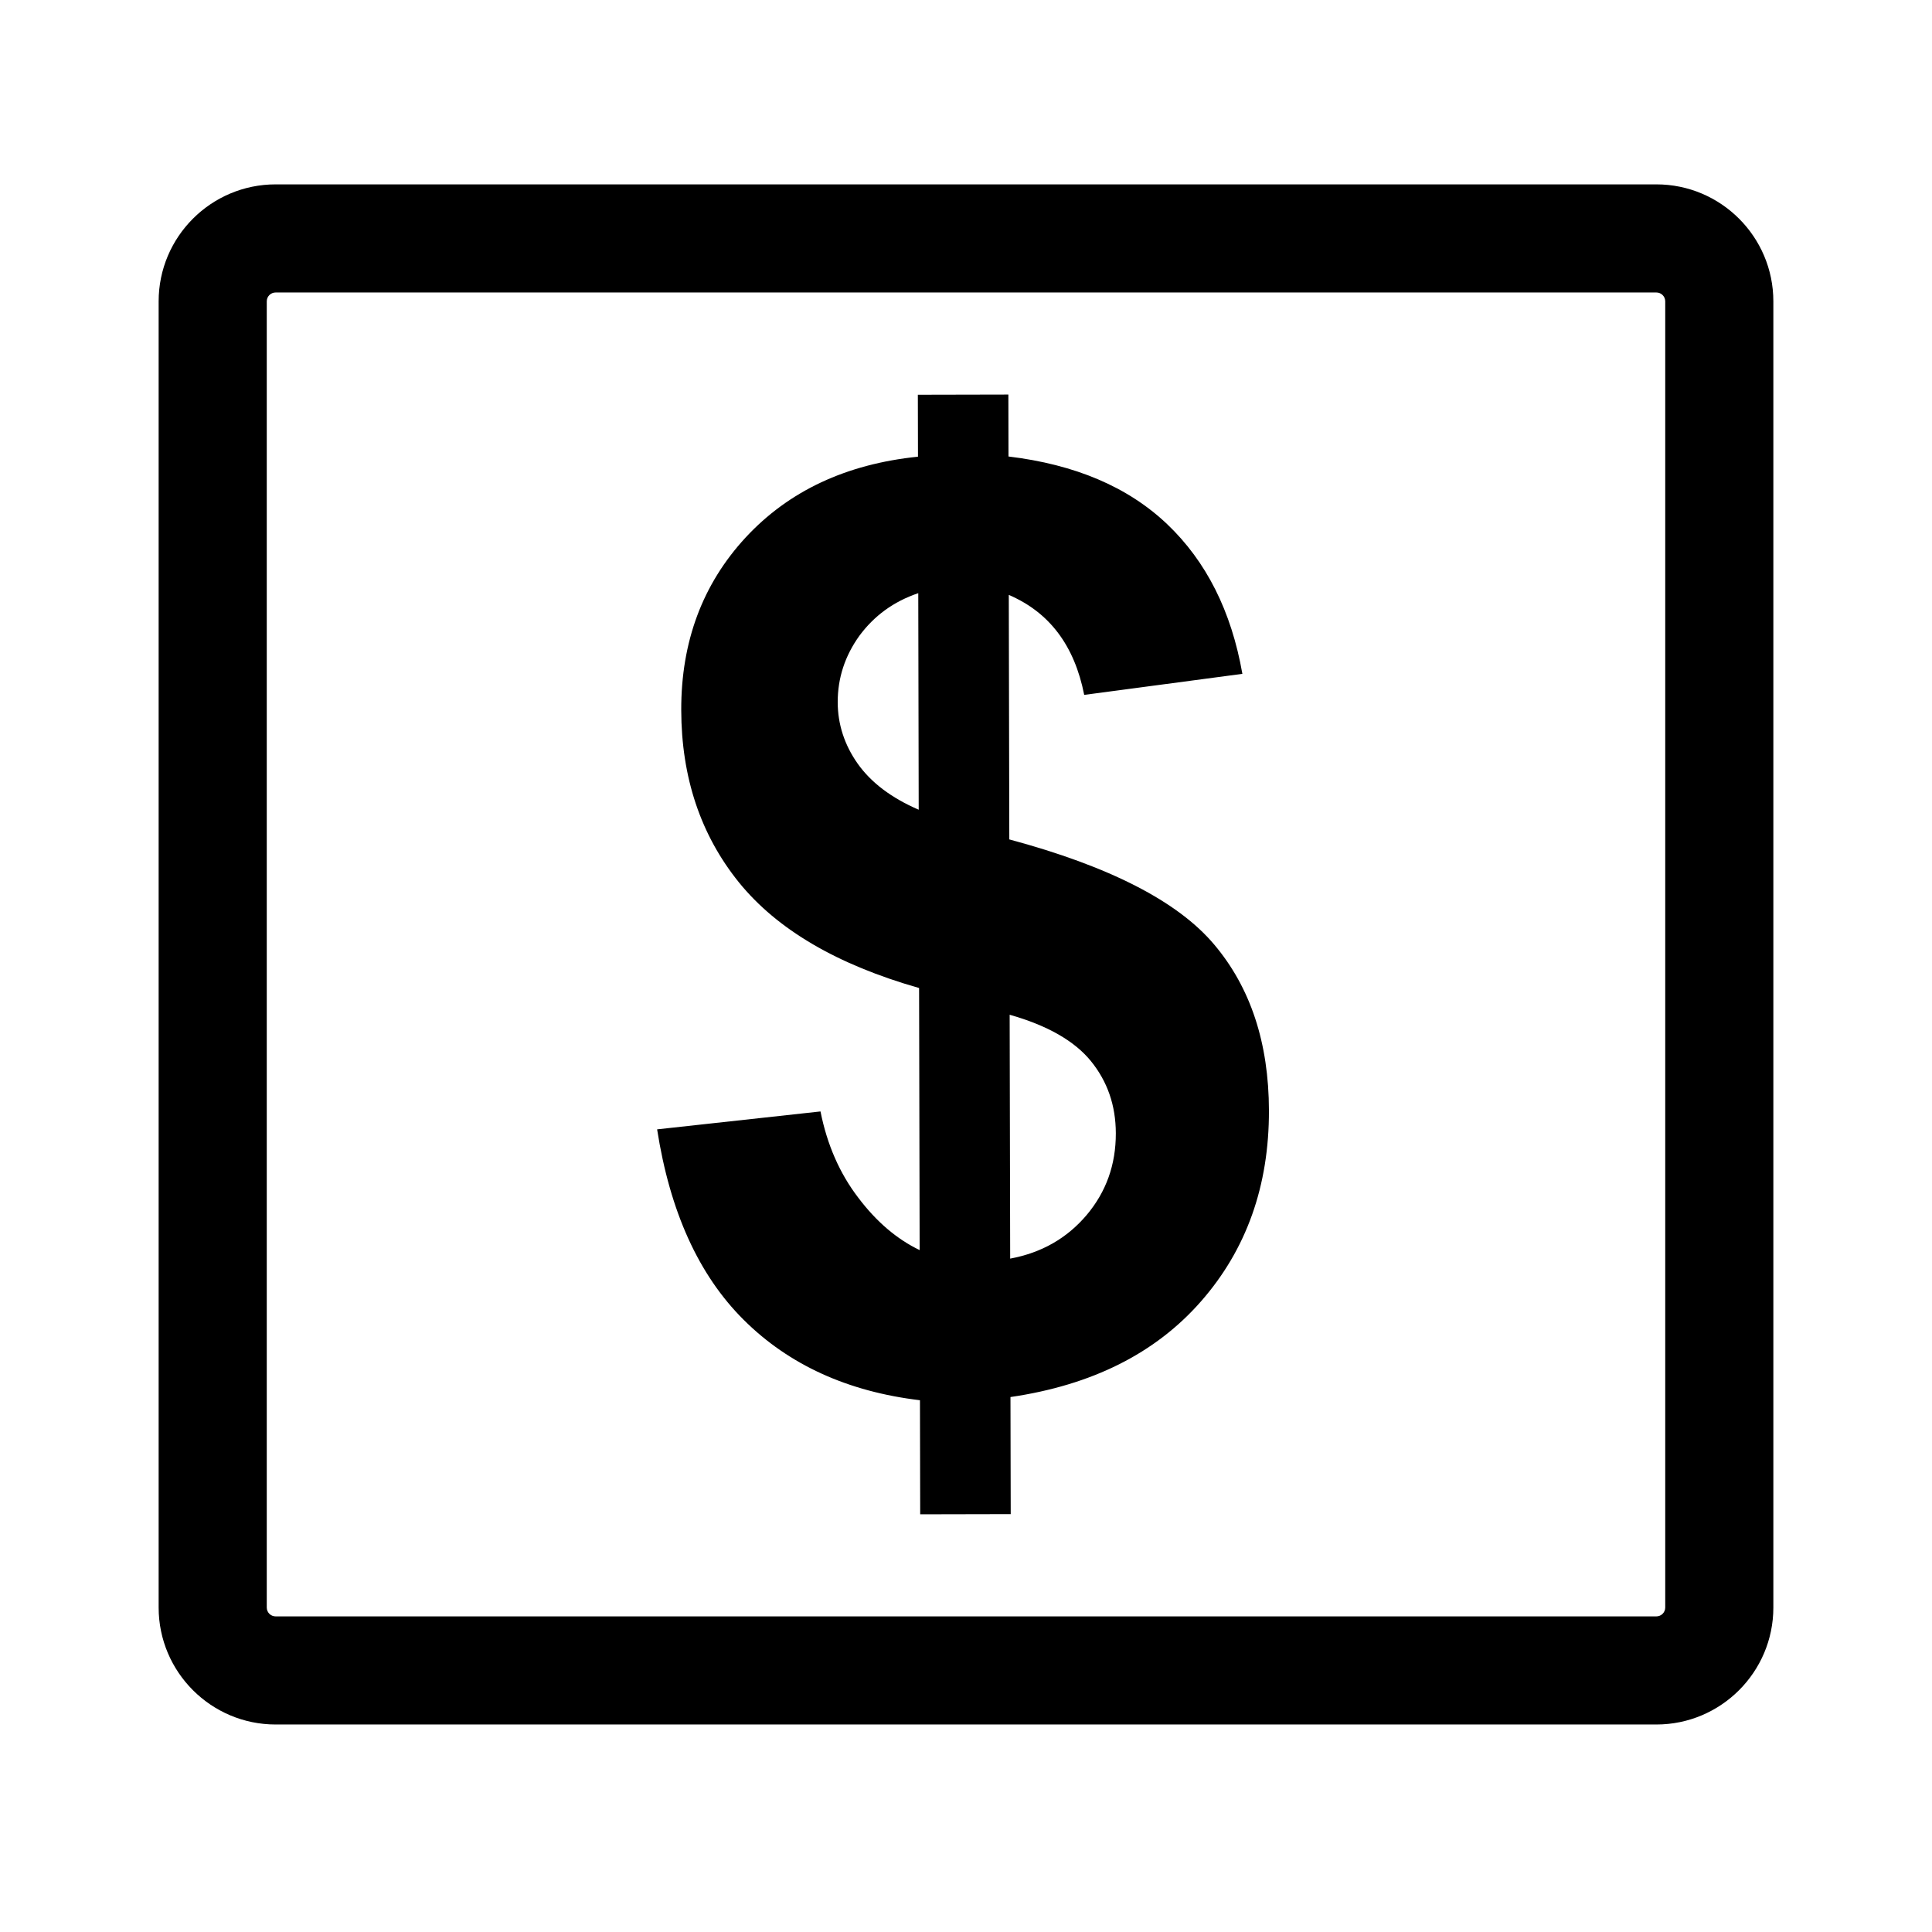 <?xml version="1.0" standalone="no"?><!DOCTYPE svg PUBLIC "-//W3C//DTD SVG 1.1//EN" "http://www.w3.org/Graphics/SVG/1.1/DTD/svg11.dtd"><svg t="1565580430285" class="icon" viewBox="0 0 1024 1024" version="1.1" xmlns="http://www.w3.org/2000/svg" p-id="2558" xmlns:xlink="http://www.w3.org/1999/xlink" width="200" height="200"><defs><style type="text/css"></style></defs><path d="M877.92 97.722 146.078 97.722c-34.183 0-61.993 27.81-61.993 61.994l0 692.311c0 34.184 27.81 61.994 61.993 61.994l731.842 0c34.183 0 61.993-27.81 61.993-61.994L939.913 159.716C939.913 125.532 912.103 97.722 877.92 97.722zM882.608 852.026c0 2.585-2.103 4.689-4.688 4.689L146.078 856.715c-2.585 0-4.688-2.104-4.688-4.689L141.391 159.716c0-2.585 2.103-4.689 4.688-4.689l731.842 0c2.585 0 4.688 2.103 4.688 4.689L882.608 852.026z" p-id="2559"></path><path d="M487.429 662.573l-0.292-138.905c-43.386-12.347-75.229-30.969-95.533-56.039-20.236-25.1-30.458-55.521-30.535-91.303-0.075-36.221 11.281-66.693 34.097-91.41 22.916-24.718 53.332-38.949 91.381-42.868l-0.07-32.824 47.978-0.102 0.068 32.825c35.215 4.243 63.206 16.041 84.073 35.842 20.77 19.766 34.08 46.21 39.889 79.361l-83.837 11.152c-5.153-26.155-18.441-43.76-39.972-52.993l0.275 129.596c53.102 14.264 89.364 32.873 108.577 55.704 19.28 22.826 28.959 52.13 29.033 87.981 0.081 39.992-11.944 73.726-36.013 101.164-24.165 27.571-57.839 44.395-100.982 50.704l0.131 62.045-47.977 0.103-0.125-60.451c-38.271-4.572-69.427-18.748-93.396-42.584-23.903-23.738-39.128-57.444-45.917-100.99l86.595-9.492c3.503 17.661 10.227 32.938 20.007 45.692C464.528 647.565 475.417 656.823 487.429 662.573L487.429 662.573zM486.7 314.39c-13.143 4.447-23.427 12.045-31.216 22.593-7.658 10.652-11.507 22.419-11.481 35.23 0.025 11.651 3.582 22.617 10.602 32.56 7.159 10.076 17.912 18.176 32.328 24.399L486.7 314.39 486.7 314.39zM535.414 667.093c16.649-3.091 30.083-10.8 40.489-23.054 10.403-12.356 15.539-26.738 15.504-43.384-0.031-14.818-4.475-27.485-13.195-38.241-8.722-10.713-23.144-18.94-43.073-24.576L535.414 667.093 535.414 667.093z" p-id="2560"></path></svg>